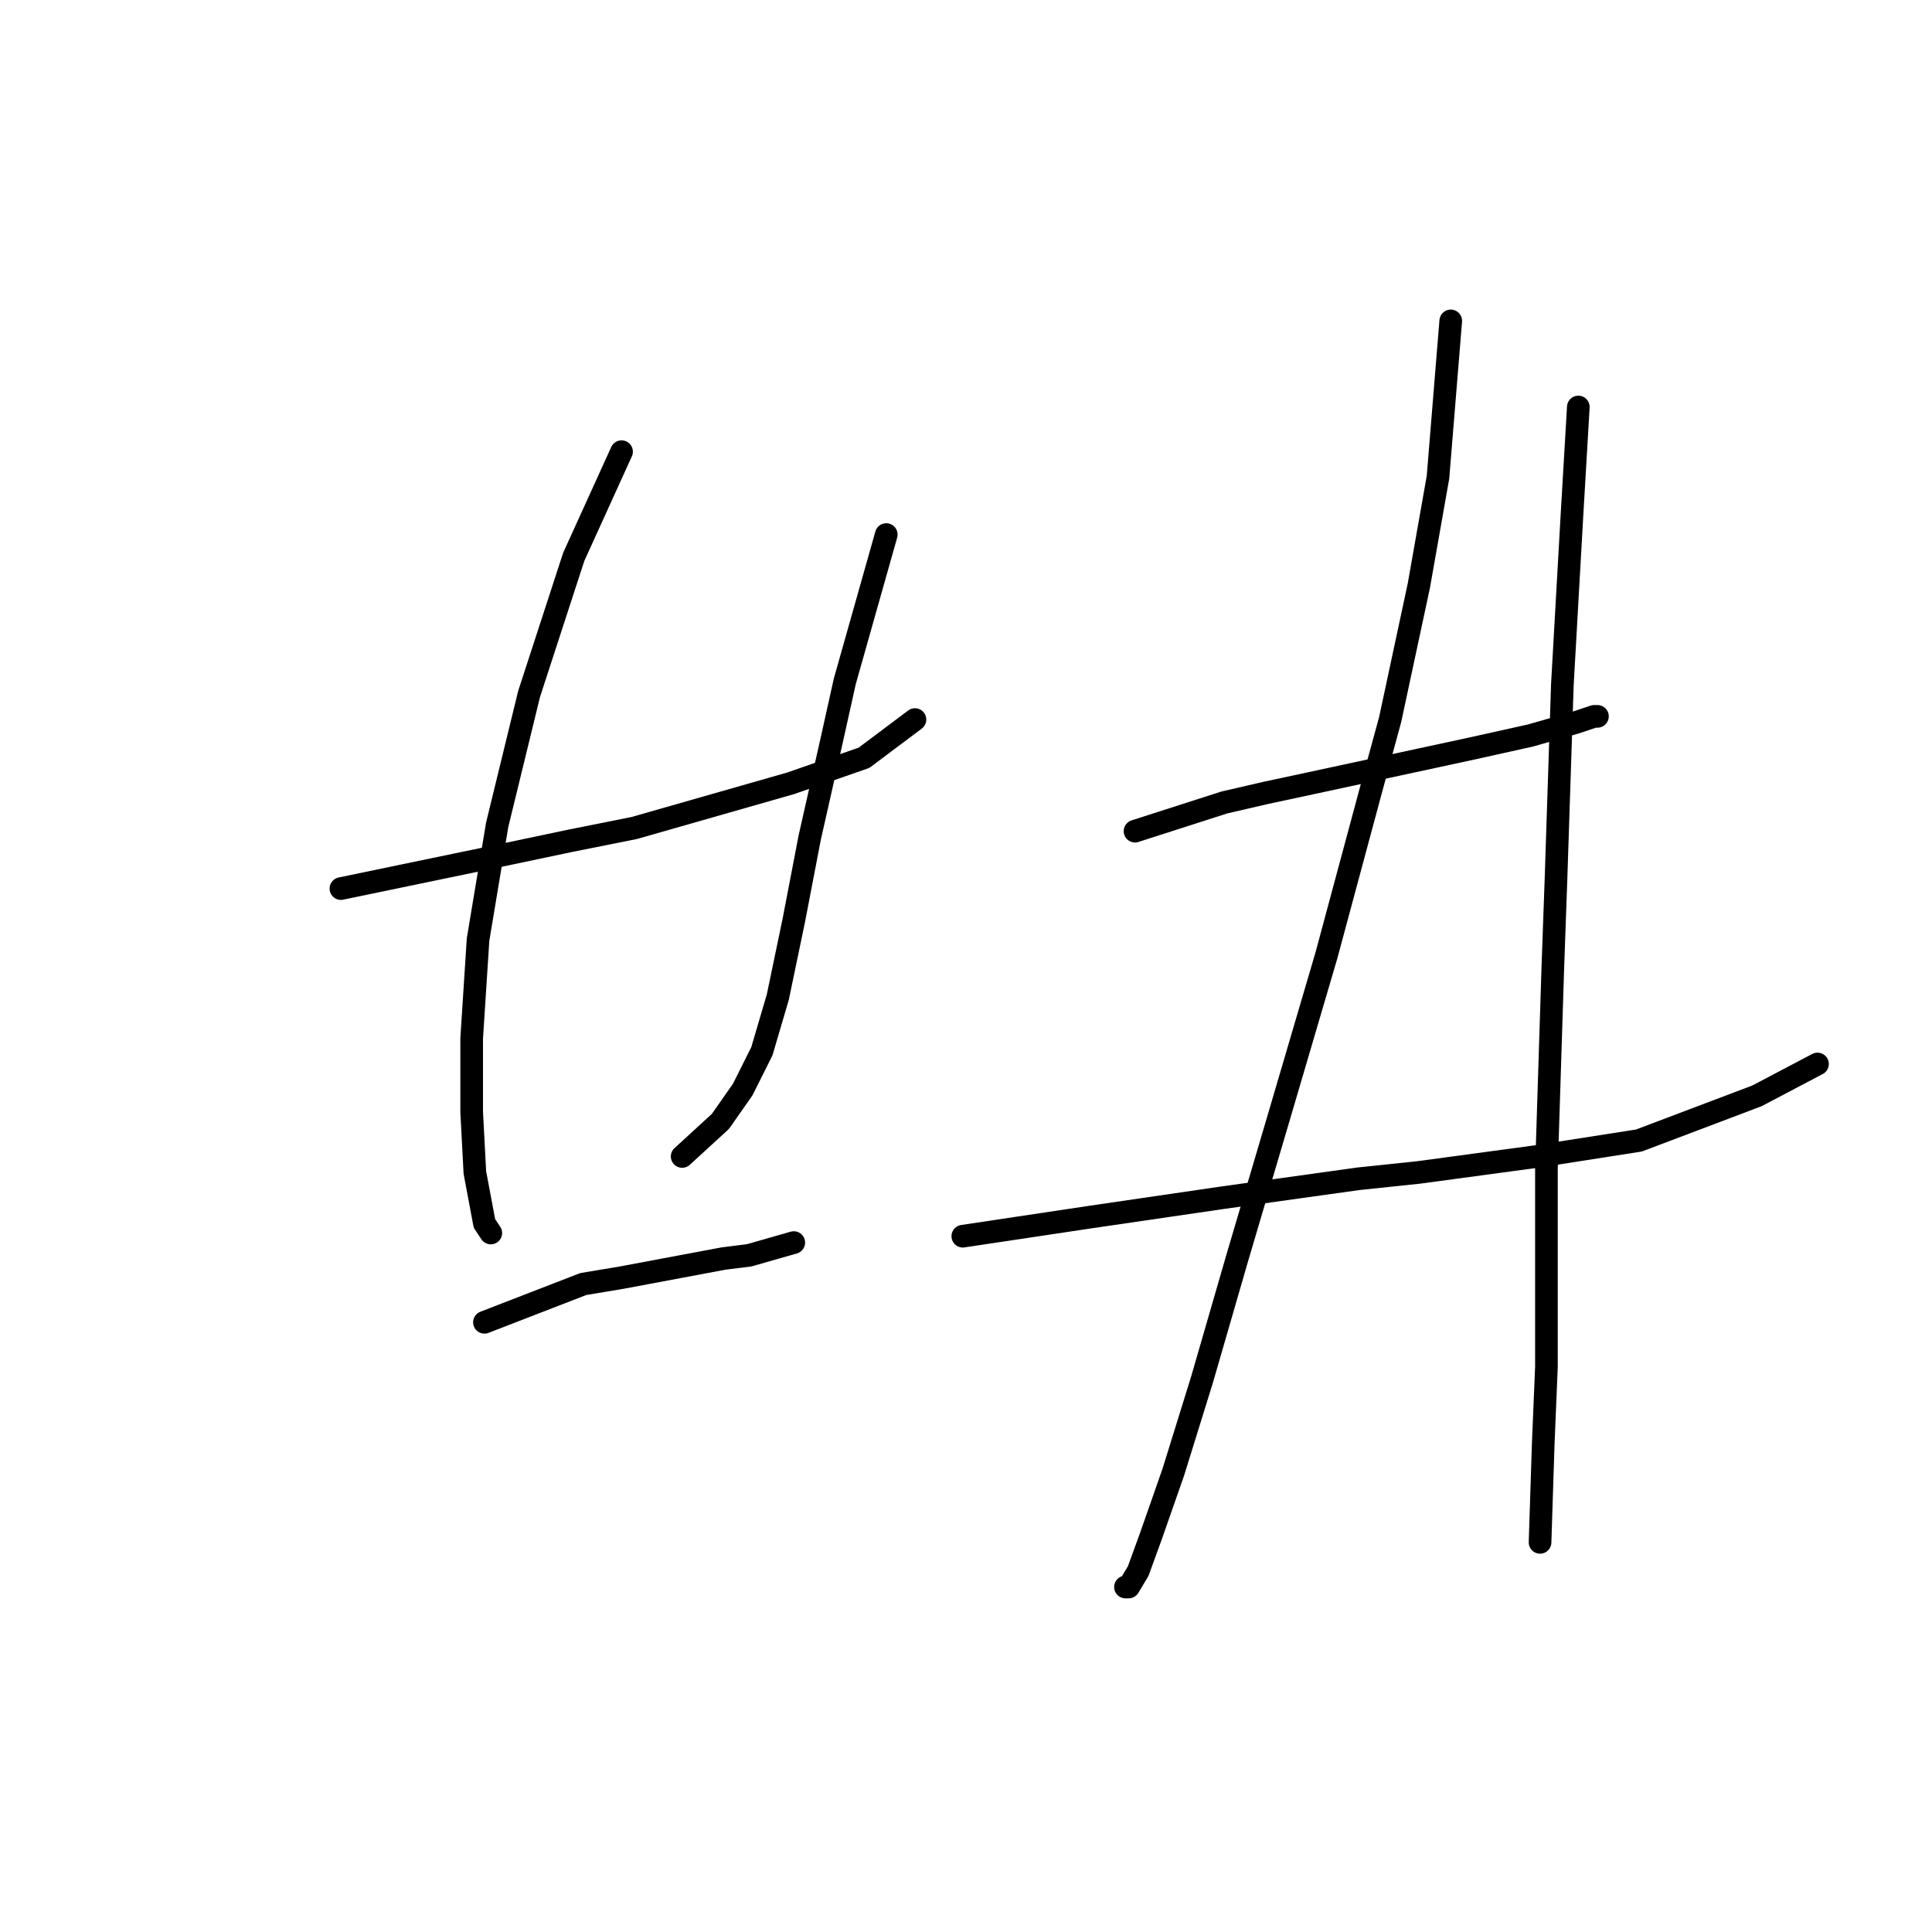 <?xml version="1.0" standalone="no"?>
    <svg width="256" height="256" xmlns="http://www.w3.org/2000/svg" version="1.1">
    <polyline stroke="black" stroke-width="3" stroke-linecap="round" fill="transparent" stroke-linejoin="round" points="45.173 117.741 67.57 113.092 75.599 111.402 84.05 109.712 98.841 105.486 104.757 103.795 114.477 100.415 121.238 95.344 121.238 95.344 " />
        <polyline stroke="black" stroke-width="3" stroke-linecap="round" fill="transparent" stroke-linejoin="round" points="82.36 59.847 76.021 73.792 70.105 91.963 65.879 109.289 63.344 124.502 62.499 137.602 62.499 147.322 62.921 155.351 64.189 162.112 65.034 163.38 65.034 163.38 " />
        <polyline stroke="black" stroke-width="3" stroke-linecap="round" fill="transparent" stroke-linejoin="round" points="117.435 70.834 111.941 90.273 110.251 97.879 107.293 110.979 105.18 121.967 103.067 132.109 100.954 139.293 98.418 144.364 95.46 148.59 90.389 153.238 90.389 153.238 " />
        <polyline stroke="black" stroke-width="3" stroke-linecap="round" fill="transparent" stroke-linejoin="round" points="64.189 175.212 77.289 170.141 82.36 169.296 95.883 166.761 99.264 166.338 105.18 164.648 105.18 164.648 " />
        <polyline stroke="black" stroke-width="3" stroke-linecap="round" fill="transparent" stroke-linejoin="round" points="150.396 110.134 162.229 106.331 167.722 105.063 173.639 103.795 195.19 99.147 202.797 97.457 208.713 95.766 211.249 94.921 211.671 94.921 211.671 94.921 " />
        <polyline stroke="black" stroke-width="3" stroke-linecap="round" fill="transparent" stroke-linejoin="round" points="127.577 163.803 144.48 161.267 161.806 158.732 179.977 156.196 188.006 155.351 203.642 153.238 217.165 151.125 232.8 145.209 240.83 140.983 240.83 140.983 " />
        <polyline stroke="black" stroke-width="3" stroke-linecap="round" fill="transparent" stroke-linejoin="round" points="192.232 42.521 190.542 63.227 189.274 70.411 188.006 77.595 184.203 95.344 181.668 104.641 175.751 126.615 169.413 148.167 163.919 166.761 159.271 182.819 155.467 195.074 152.509 203.526 150.819 208.174 149.551 210.287 149.129 210.287 149.129 210.287 " />
        <polyline stroke="black" stroke-width="3" stroke-linecap="round" fill="transparent" stroke-linejoin="round" points="209.136 53.93 208.291 68.298 207.023 90.695 206.178 116.473 205.755 128.305 204.91 154.928 204.91 168.451 204.91 181.129 204.487 191.271 204.065 204.371 204.065 204.371 " />
        </svg>